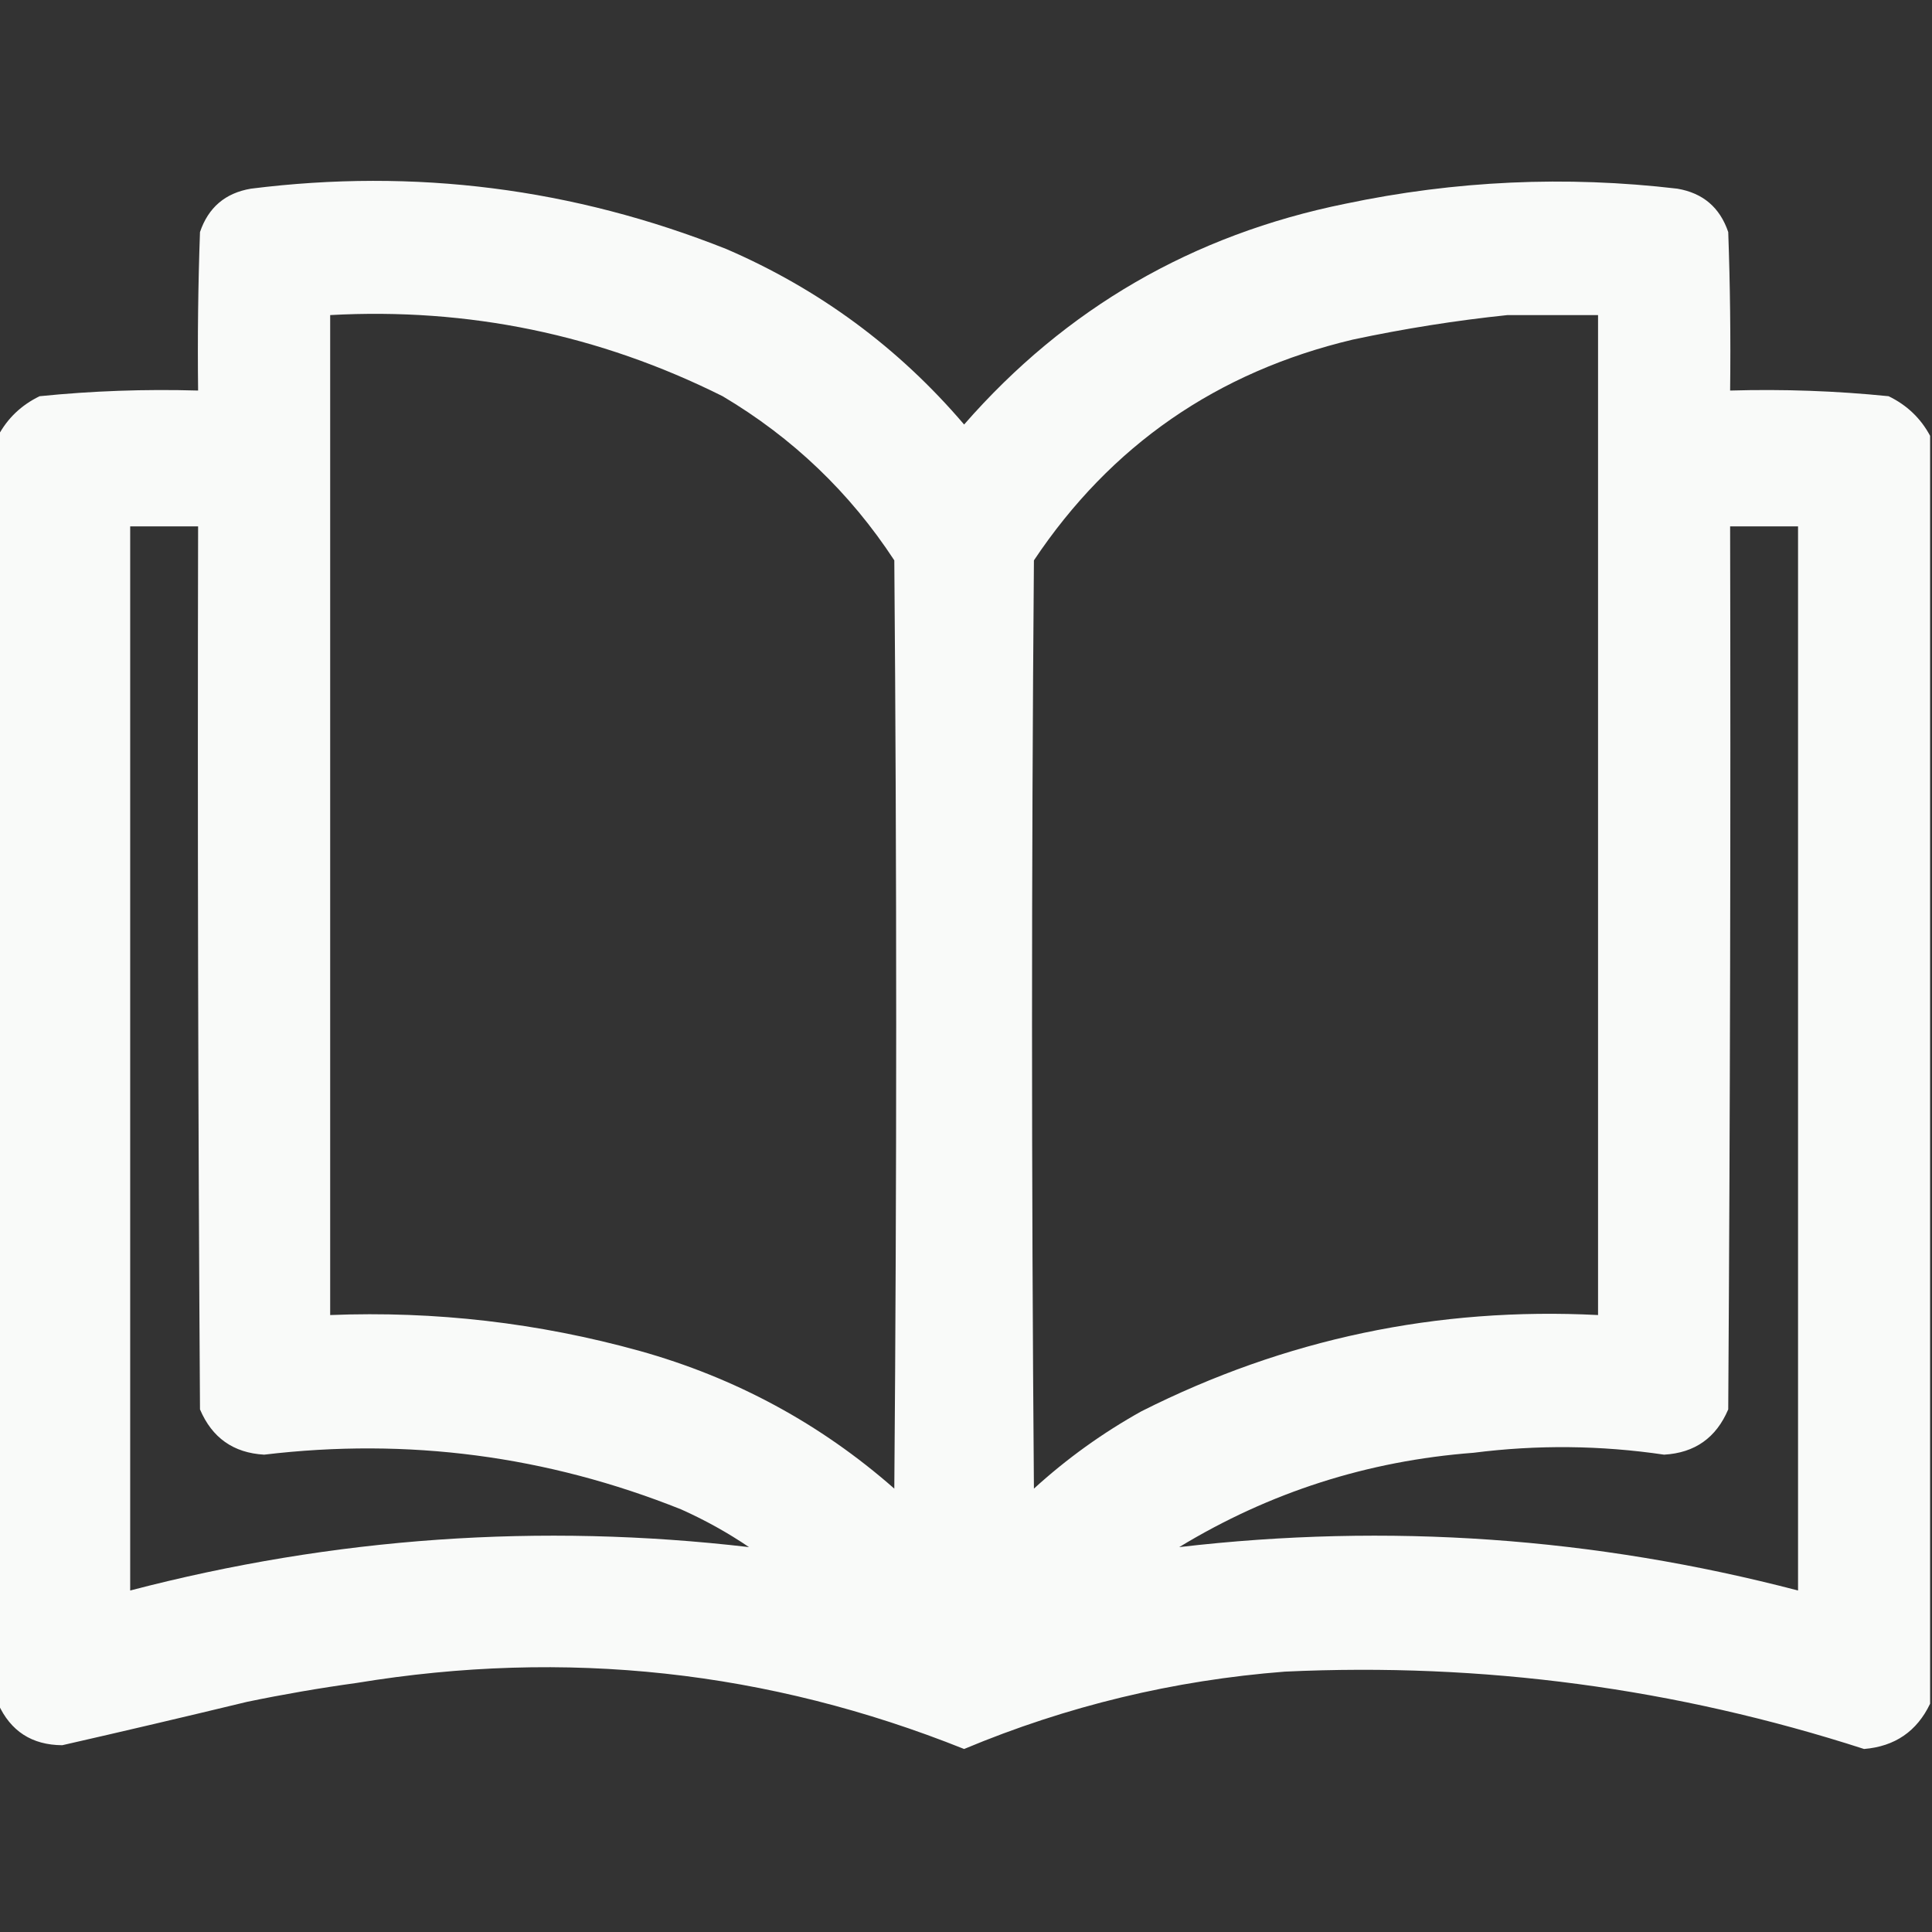 <?xml version="1.0" encoding="UTF-8"?>
<!DOCTYPE svg PUBLIC "-//W3C//DTD SVG 1.1//EN" "http://www.w3.org/Graphics/SVG/1.1/DTD/svg11.dtd">
<svg xmlns="http://www.w3.org/2000/svg" version="1.1" width="512px" height="512px" style="shape-rendering:geometricPrecision; text-rendering:geometricPrecision; image-rendering:optimizeQuality; fill-rule:evenodd; clip-rule:evenodd" xmlns:xlink="http://www.w3.org/1999/xlink">
<rect width="100%" height="100%" fill="#333333" stroke="none"/>
<g><path style="opacity:0.975" fill="#fefffe" d="M 511.5,115.5 C 511.5,227.5 511.5,339.5 511.5,451.5C 508.001,458.821 502.168,462.821 494,463.5C 444.105,447.38 392.938,440.546 340.5,443C 311.037,445.283 282.704,452.116 255.5,463.5C 203.553,442.71 149.887,436.877 94.5,446C 84.777,447.343 75.111,449.009 65.5,451C 49.167,454.947 32.834,458.78 16.5,462.5C 8.457,462.45 2.79,458.783 -0.5,451.5C -0.5,339.5 -0.5,227.5 -0.5,115.5C 1.979,110.857 5.645,107.357 10.5,105C 24.449,103.591 38.449,103.091 52.5,103.5C 52.333,89.496 52.5,75.496 53,61.5C 55.206,54.98 59.706,51.146 66.5,50C 109.917,44.541 151.917,49.874 192.5,66C 217.136,76.644 238.136,92.144 255.5,112.5C 282.39,81.709 316.056,62.209 356.5,54C 385.644,47.862 414.977,46.529 444.5,50C 451.294,51.146 455.794,54.98 458,61.5C 458.5,75.496 458.667,89.496 458.5,103.5C 472.551,103.091 486.551,103.591 500.5,105C 505.355,107.357 509.021,110.857 511.5,115.5 Z M 87.5,83.5 C 124.119,81.49 158.786,88.657 191.5,105C 210.058,116.015 225.225,130.515 237,148.5C 237.667,230.5 237.667,312.5 237,394.5C 217.391,377.274 194.891,365.107 169.5,358C 142.674,350.563 115.34,347.397 87.5,348.5C 87.5,260.167 87.5,171.833 87.5,83.5 Z M 399.5,83.5 C 407.5,83.5 415.5,83.5 423.5,83.5C 423.5,171.833 423.5,260.167 423.5,348.5C 380.859,346.328 340.526,354.828 302.5,374C 292.206,379.73 282.706,386.564 274,394.5C 273.333,312.5 273.333,230.5 274,148.5C 294.35,118.047 322.517,98.547 358.5,90C 372.193,87.085 385.859,84.918 399.5,83.5 Z M 34.5,139.5 C 40.5,139.5 46.5,139.5 52.5,139.5C 52.333,217.501 52.5,295.501 53,373.5C 56.195,381.032 61.861,385.032 70,385.5C 108.087,380.948 144.921,385.782 180.5,400C 186.822,402.826 192.822,406.159 198.5,410C 143.173,403.554 88.507,407.388 34.5,421.5C 34.5,327.5 34.5,233.5 34.5,139.5 Z M 458.5,139.5 C 464.5,139.5 470.5,139.5 476.5,139.5C 476.5,233.5 476.5,327.5 476.5,421.5C 422.494,407.388 367.827,403.554 312.5,410C 336.438,395.466 362.438,387.132 390.5,385C 407.359,382.851 424.193,383.018 441,385.5C 449.139,385.032 454.805,381.032 458,373.5C 458.5,295.501 458.667,217.501 458.5,139.5 Z"/></g>
</svg>
